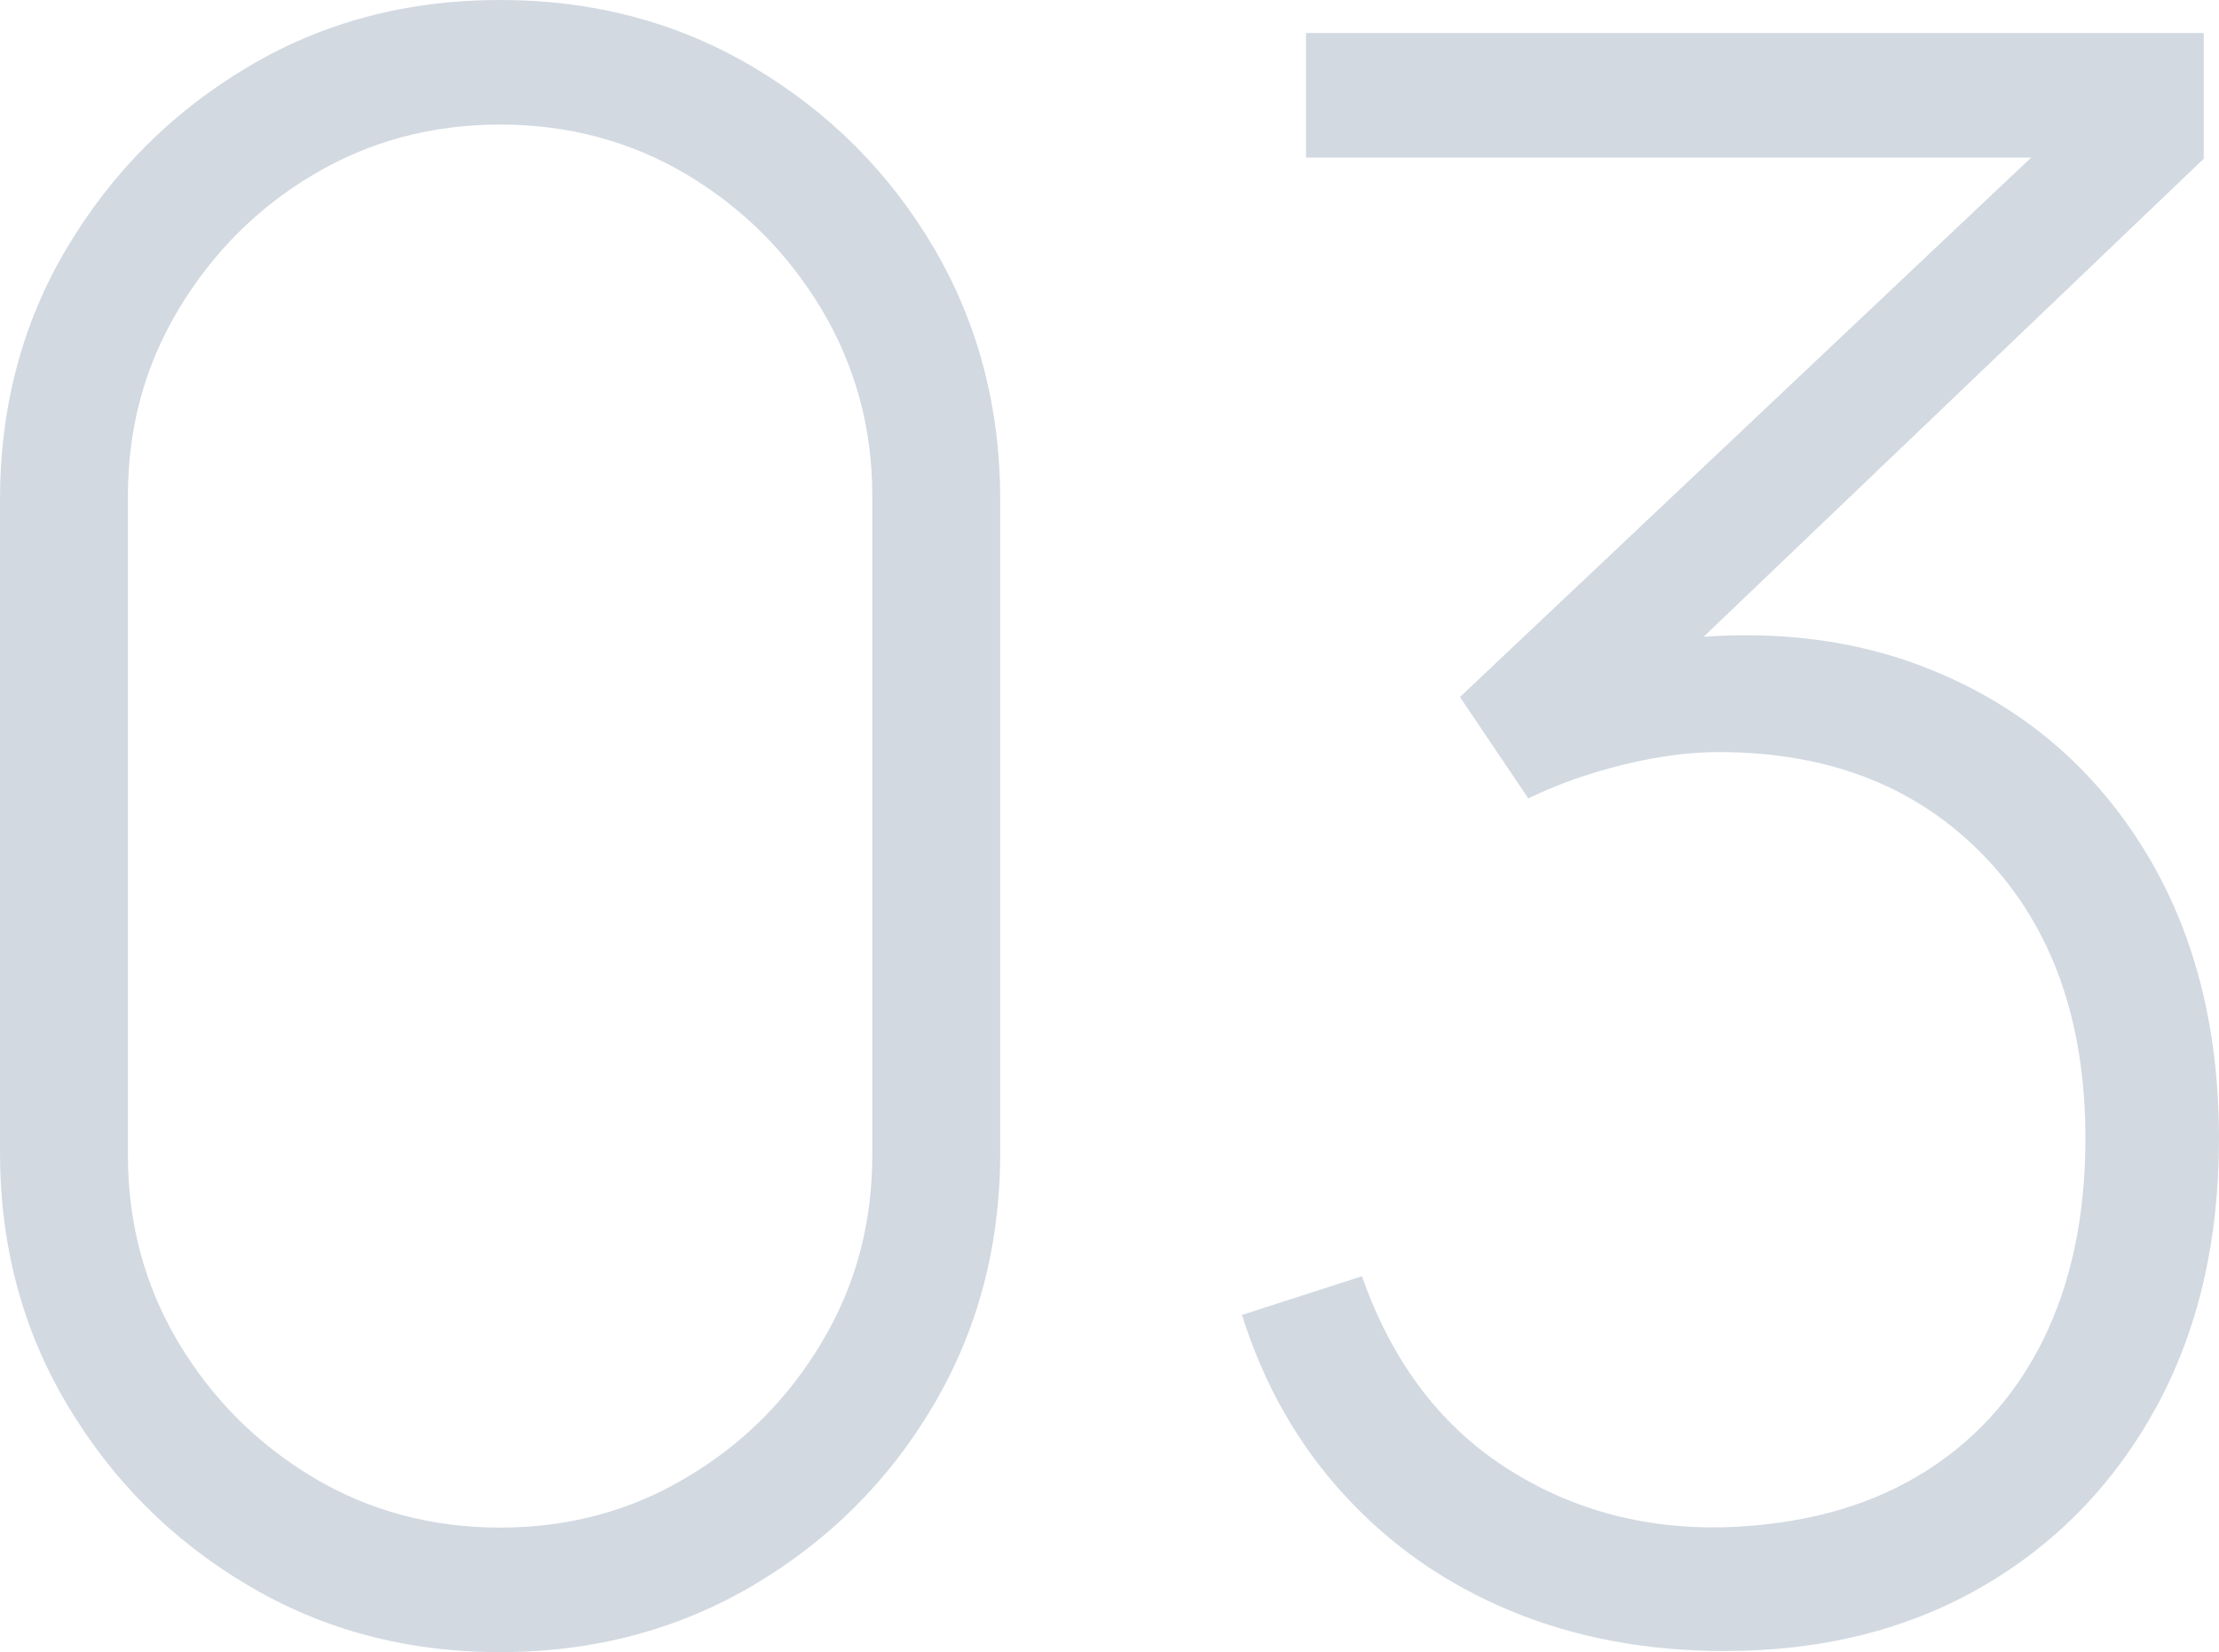<?xml version="1.0" encoding="utf-8"?>
<!-- Generator: Adobe Illustrator 25.1.0, SVG Export Plug-In . SVG Version: 6.00 Build 0)  -->
<svg version="1.1" id="레이어_1" xmlns="http://www.w3.org/2000/svg" xmlns:xlink="http://www.w3.org/1999/xlink" x="0px"
	 y="0px" viewBox="0 0 78.58 58.5" style="enable-background:new 0 0 78.58 58.5;" xml:space="preserve">
<style type="text/css">
	.st0{fill:#D2D9E1;}
</style>
<g>
	<path class="st0" d="M17.71,58.5c-3.3,0-6.29-0.79-8.95-2.38c-2.67-1.58-4.79-3.71-6.38-6.38S0,44.1,0,40.79V17.71
		c0-3.3,0.79-6.29,2.38-8.95c1.59-2.66,3.71-4.79,6.38-6.38C11.42,0.79,14.4,0,17.71,0S24,0.79,26.68,2.38
		c2.68,1.59,4.8,3.71,6.38,6.38c1.57,2.67,2.36,5.65,2.36,8.95v23.09c0,3.3-0.79,6.29-2.36,8.95c-1.57,2.67-3.7,4.79-6.38,6.38
		C24,57.71,21.01,58.5,17.71,58.5z M17.71,54.09c2.42,0,4.62-0.59,6.61-1.78c1.99-1.18,3.58-2.77,4.78-4.78
		c1.2-2,1.79-4.21,1.79-6.63V17.55c0-2.39-0.6-4.59-1.79-6.59c-1.2-2-2.79-3.59-4.78-4.78C22.33,5,20.12,4.41,17.71,4.41
		S13.08,5,11.1,6.18c-1.99,1.18-3.58,2.78-4.78,4.78c-1.2,2-1.79,4.2-1.79,6.59v23.36c0,2.42,0.6,4.63,1.79,6.63
		c1.2,2,2.79,3.59,4.78,4.78C13.08,53.5,15.29,54.09,17.71,54.09z"/>
	<path class="st0" d="M61.07,58.46c-2.76,0-5.28-0.47-7.57-1.42c-2.29-0.95-4.25-2.31-5.89-4.1c-1.64-1.78-2.85-3.91-3.63-6.38
		l4.25-1.37c1.04,2.96,2.7,5.2,4.99,6.71c2.29,1.51,4.89,2.24,7.8,2.18c2.7-0.08,5.01-0.69,6.92-1.83c1.91-1.14,3.37-2.73,4.39-4.76
		c1.01-2.03,1.52-4.42,1.52-7.18c0-4.16-1.18-7.48-3.55-9.96c-2.37-2.48-5.51-3.72-9.44-3.72c-1.04,0-2.17,0.15-3.39,0.45
		c-1.22,0.3-2.34,0.7-3.35,1.19l-2.42-3.59L74.49,3.16l0.97,2.42H46.25V1.17h31.79v4.45L57.72,25.04l-0.08-2.15
		c4.03-0.73,7.62-0.45,10.78,0.84s5.64,3.37,7.45,6.26c1.81,2.89,2.71,6.33,2.71,10.33c0,3.64-0.75,6.82-2.24,9.54
		c-1.5,2.72-3.56,4.83-6.18,6.34C67.53,57.71,64.51,58.46,61.07,58.46z"/>
</g>
</svg>
